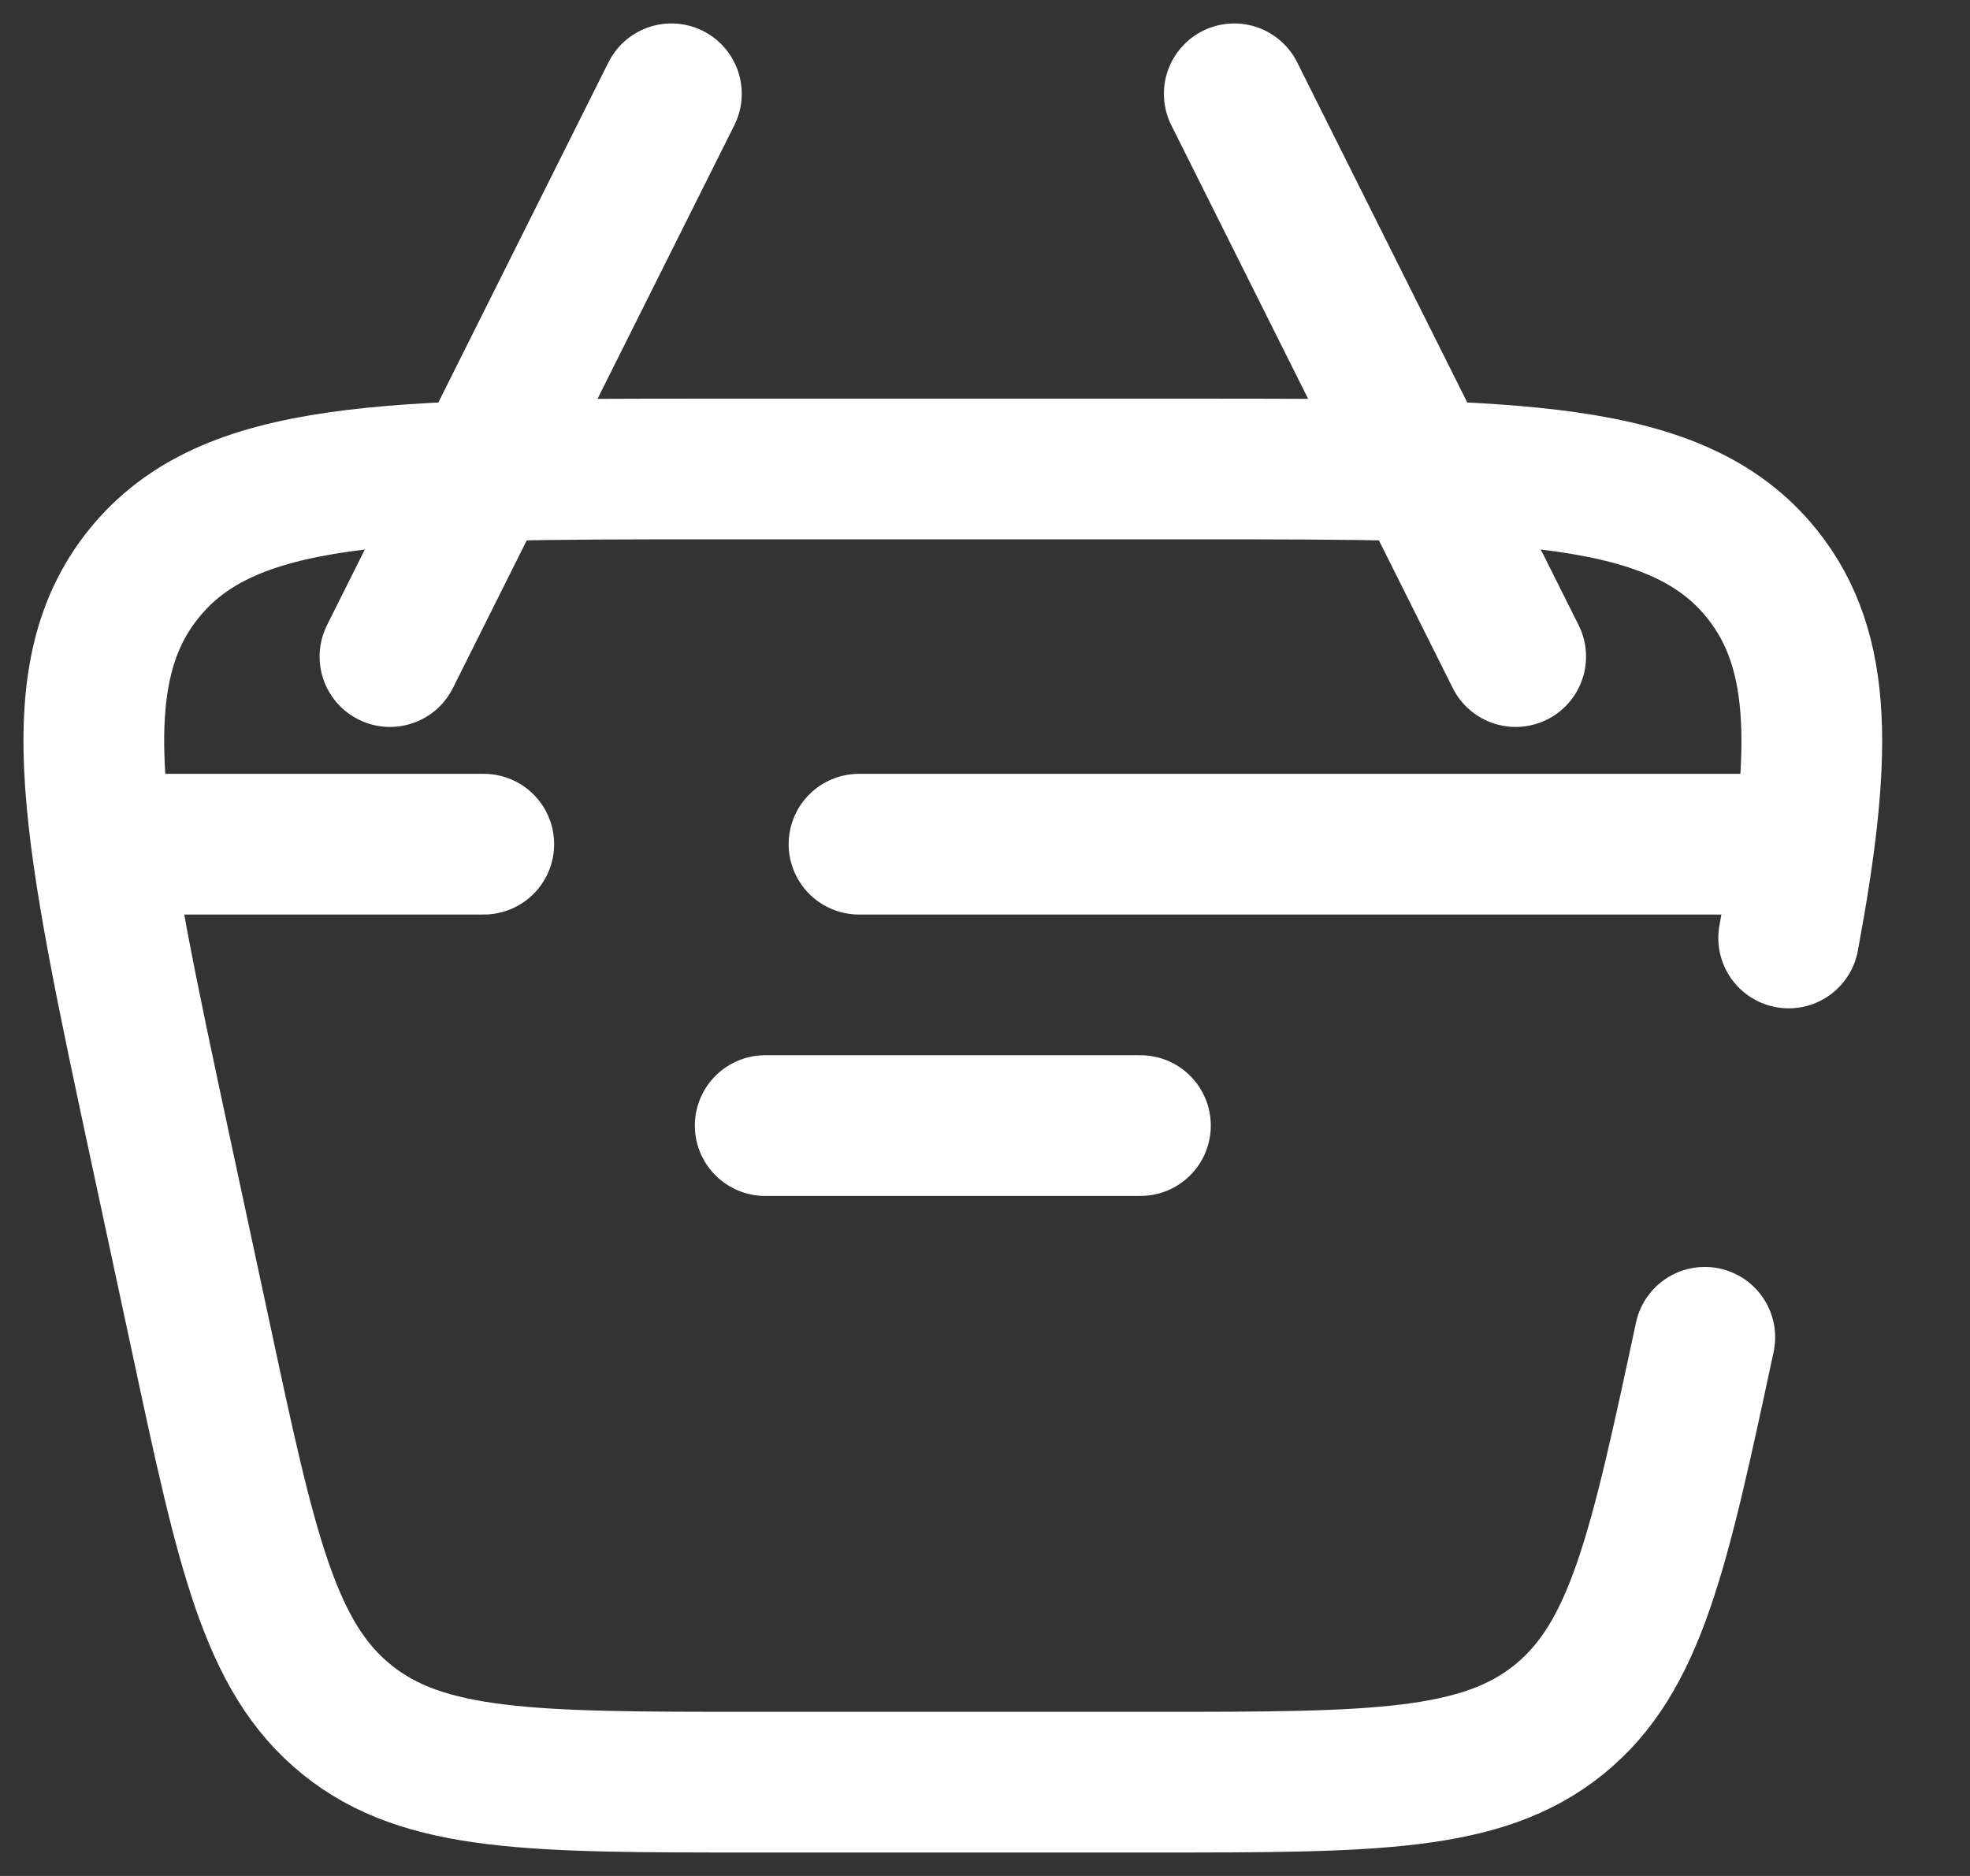 <svg width="21" height="20" viewBox="0 0 21 20" fill="none" xmlns="http://www.w3.org/2000/svg">
<rect x="0" y="0" width="21" height="20" fill="#333333" stroke="none"/>
<path d="M1.157 9H5.157M19.157 9H9.157M8.157 12H12.157M16.157 7L13.157 1M4.157 7L7.157 1" stroke="white" stroke-width="1.5" stroke-linecap="round" stroke-linejoin="round"/>
<path d="M18.173 14.257C17.686 16.53 17.443 17.666 16.618 18.333C15.793 19 14.631 19 12.307 19H8.007C5.683 19 4.521 19 3.697 18.333C2.871 17.666 2.627 16.53 2.141 14.257L1.712 12.257C0.994 8.904 0.634 7.227 1.535 6.114C2.435 5 4.15 5 7.579 5H12.735C16.165 5 17.878 5 18.779 6.114C19.449 6.944 19.422 8.086 19.067 10" stroke="white" stroke-width="1.5" stroke-linecap="round"/>
</svg>
